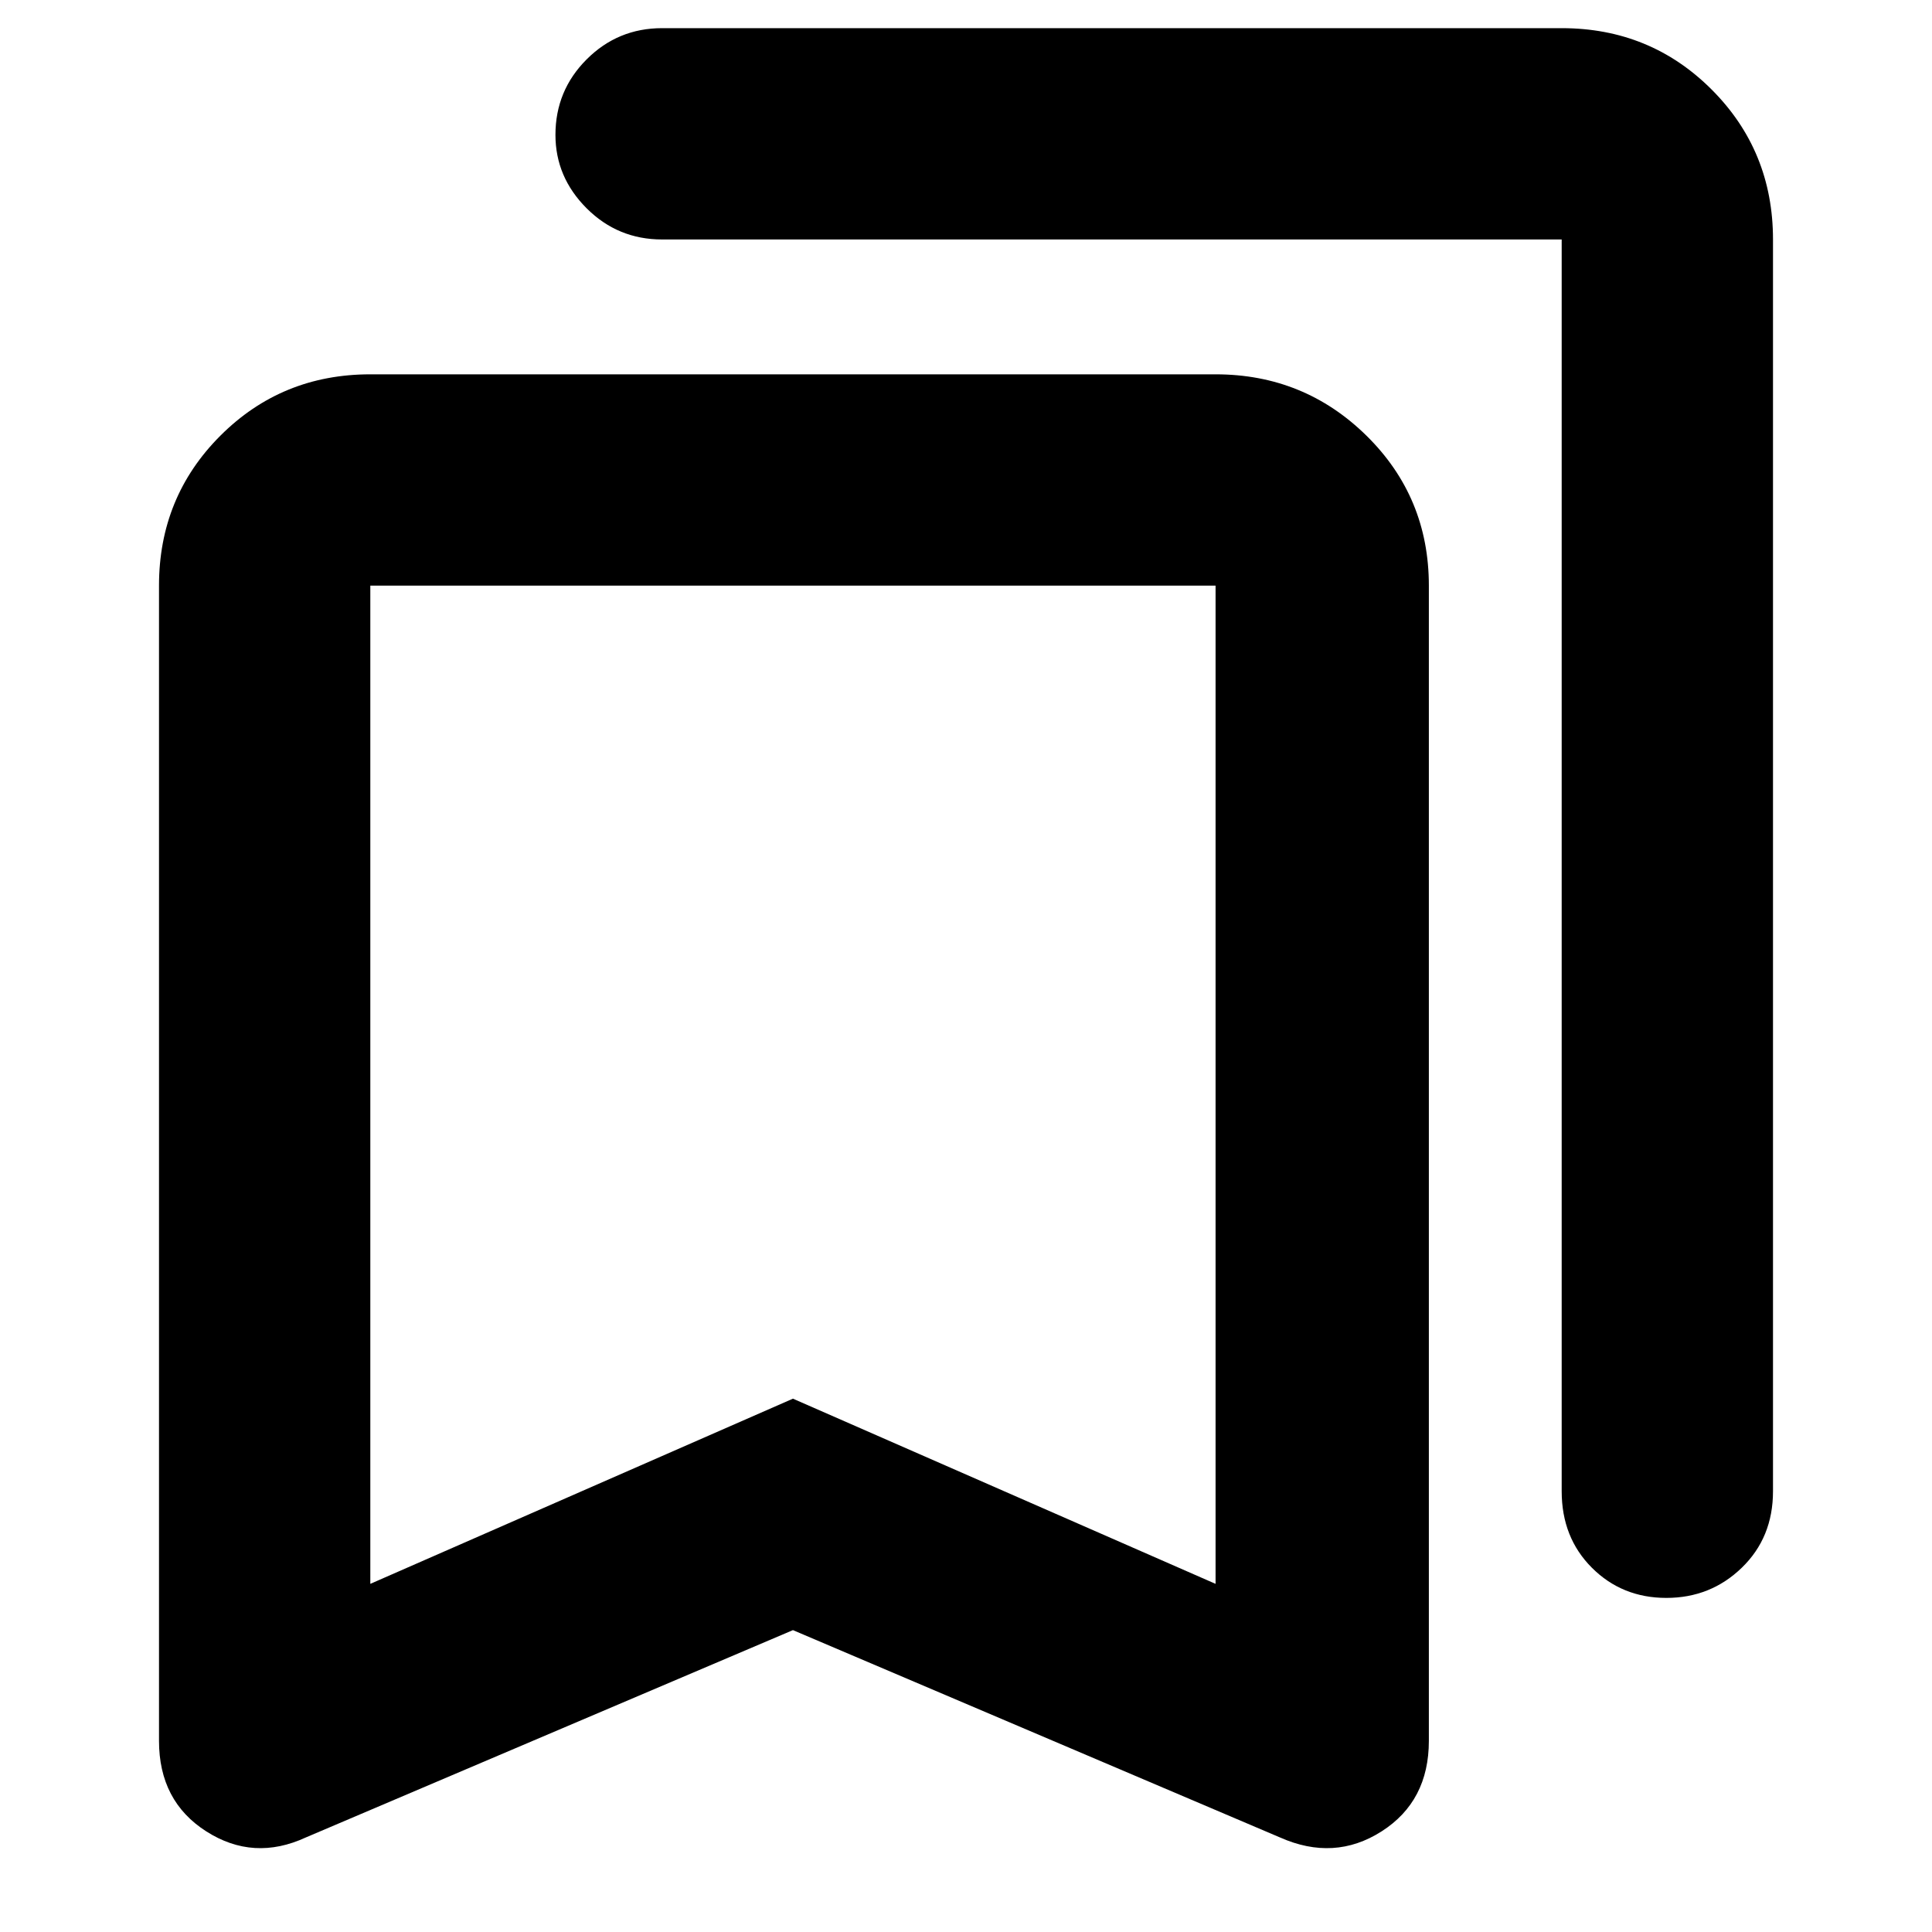 <svg xmlns="http://www.w3.org/2000/svg" height="40" width="40"><path d="M34.5 33.083Q33.583 33.083 32.958 32.458Q32.333 31.833 32.333 30.875V4.958Q32.333 4.958 32.333 4.958Q32.333 4.958 32.333 4.958H13.708Q12.792 4.958 12.146 4.313Q11.5 3.667 11.5 2.792Q11.5 1.875 12.146 1.229Q12.792 0.583 13.708 0.583H32.333Q34.167 0.583 35.438 1.854Q36.708 3.125 36.708 4.958V30.875Q36.708 31.833 36.062 32.458Q35.417 33.083 34.5 33.083ZM7.667 32.792 16.417 28.958 25.167 32.792V12.125Q25.167 12.125 25.167 12.125Q25.167 12.125 25.167 12.125H7.667Q7.667 12.125 7.667 12.125Q7.667 12.125 7.667 12.125ZM6.333 38.042Q5.25 38.542 4.271 37.917Q3.292 37.292 3.292 36.042V12.125Q3.292 10.292 4.562 9.021Q5.833 7.75 7.667 7.75H25.167Q27 7.75 28.292 9.021Q29.583 10.292 29.583 12.125V36.042Q29.583 37.292 28.604 37.917Q27.625 38.542 26.5 38.042L16.417 33.75ZM7.667 12.125Q7.667 12.125 7.667 12.125Q7.667 12.125 7.667 12.125H25.167Q25.167 12.125 25.167 12.125Q25.167 12.125 25.167 12.125H16.417Z"/></svg>